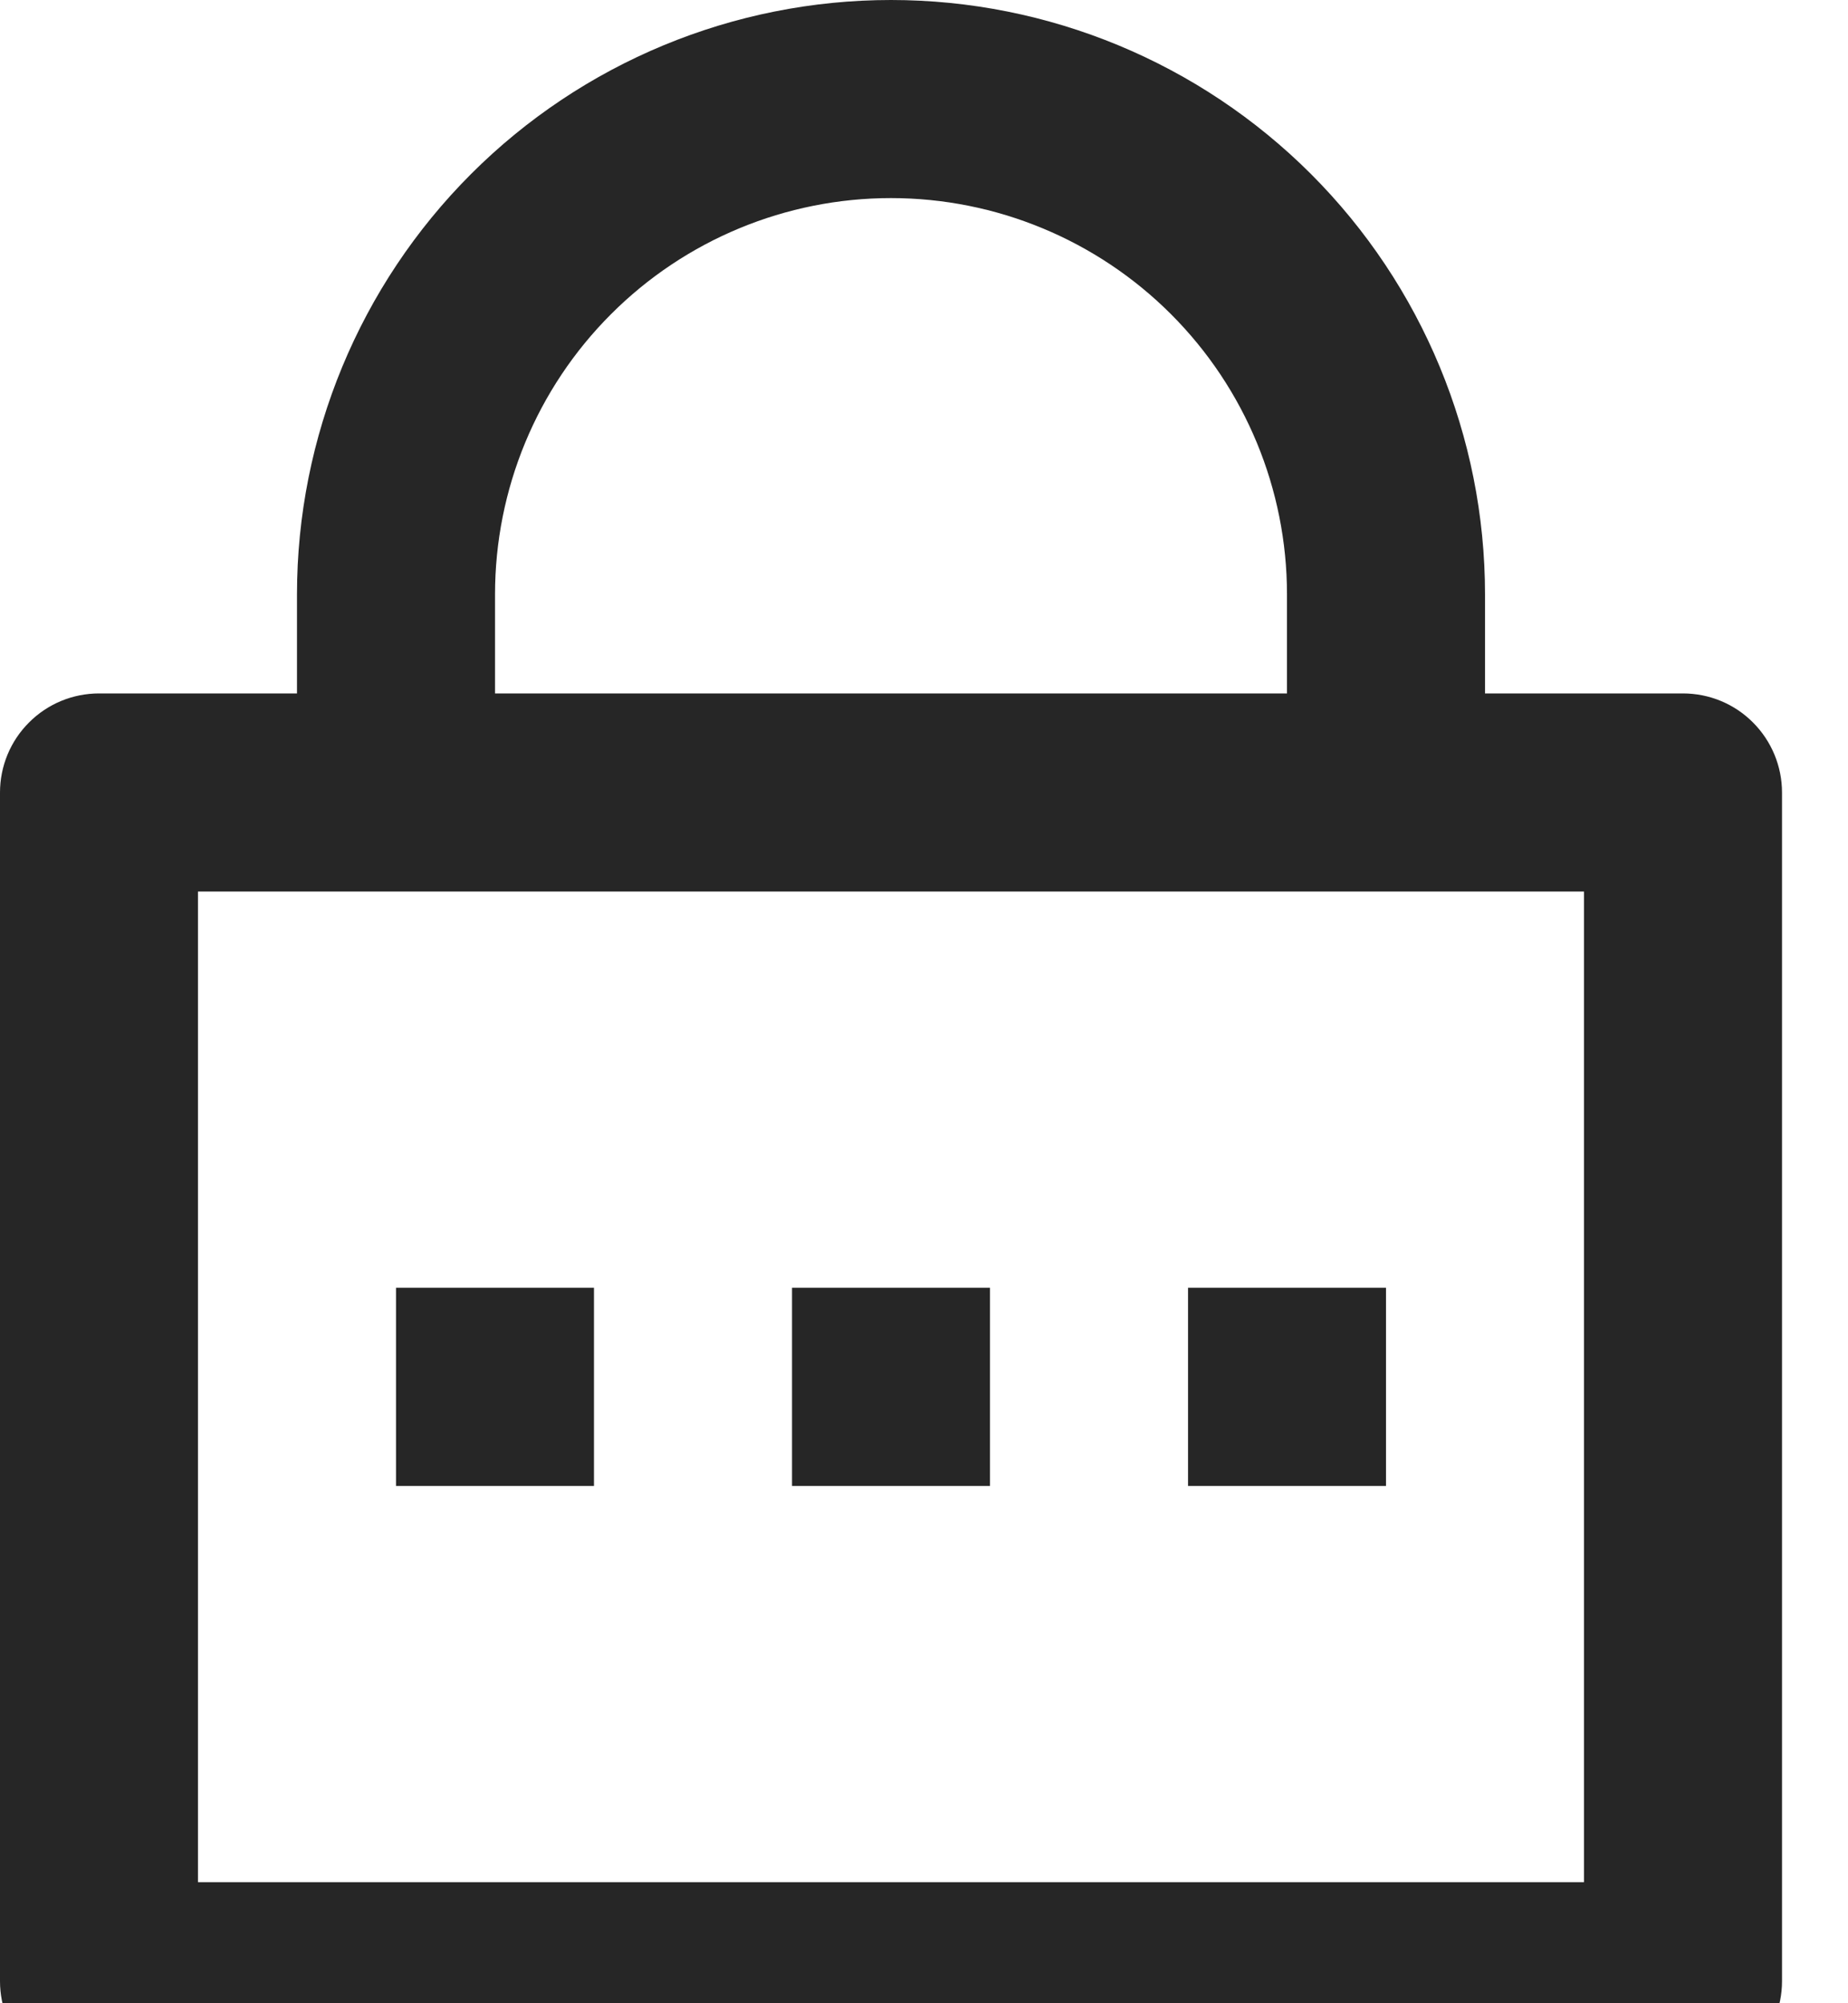 <svg width="24" height="26" viewBox="0 0 24 26" fill="none" xmlns="http://www.w3.org/2000/svg">
<path d="M19.286 9H21.857C22.198 9 22.525 9.135 22.766 9.377C23.007 9.618 23.143 9.945 23.143 10.286V25.714C23.143 26.055 23.007 26.382 22.766 26.623C22.525 26.864 22.198 27 21.857 27H1.286C0.945 27 0.618 26.864 0.377 26.623C0.135 26.382 0 26.055 0 25.714V10.286C0 9.945 0.135 9.618 0.377 9.377C0.618 9.135 0.945 9 1.286 9H3.857V7.714C3.857 5.668 4.67 3.706 6.117 2.259C7.563 0.813 9.525 0 11.571 0C13.617 0 15.579 0.813 17.026 2.259C18.473 3.706 19.286 5.668 19.286 7.714V9ZM2.571 11.571V24.429H20.571V11.571H2.571ZM10.286 16.714H12.857V19.286H10.286V16.714ZM5.143 16.714H7.714V19.286H5.143V16.714ZM15.429 16.714H18V19.286H15.429V16.714ZM16.714 9V7.714C16.714 6.35 16.172 5.042 15.208 4.078C14.243 3.113 12.935 2.571 11.571 2.571C10.207 2.571 8.899 3.113 7.935 4.078C6.97 5.042 6.429 6.35 6.429 7.714V9H16.714Z" fill="#262626"/>
</svg>
